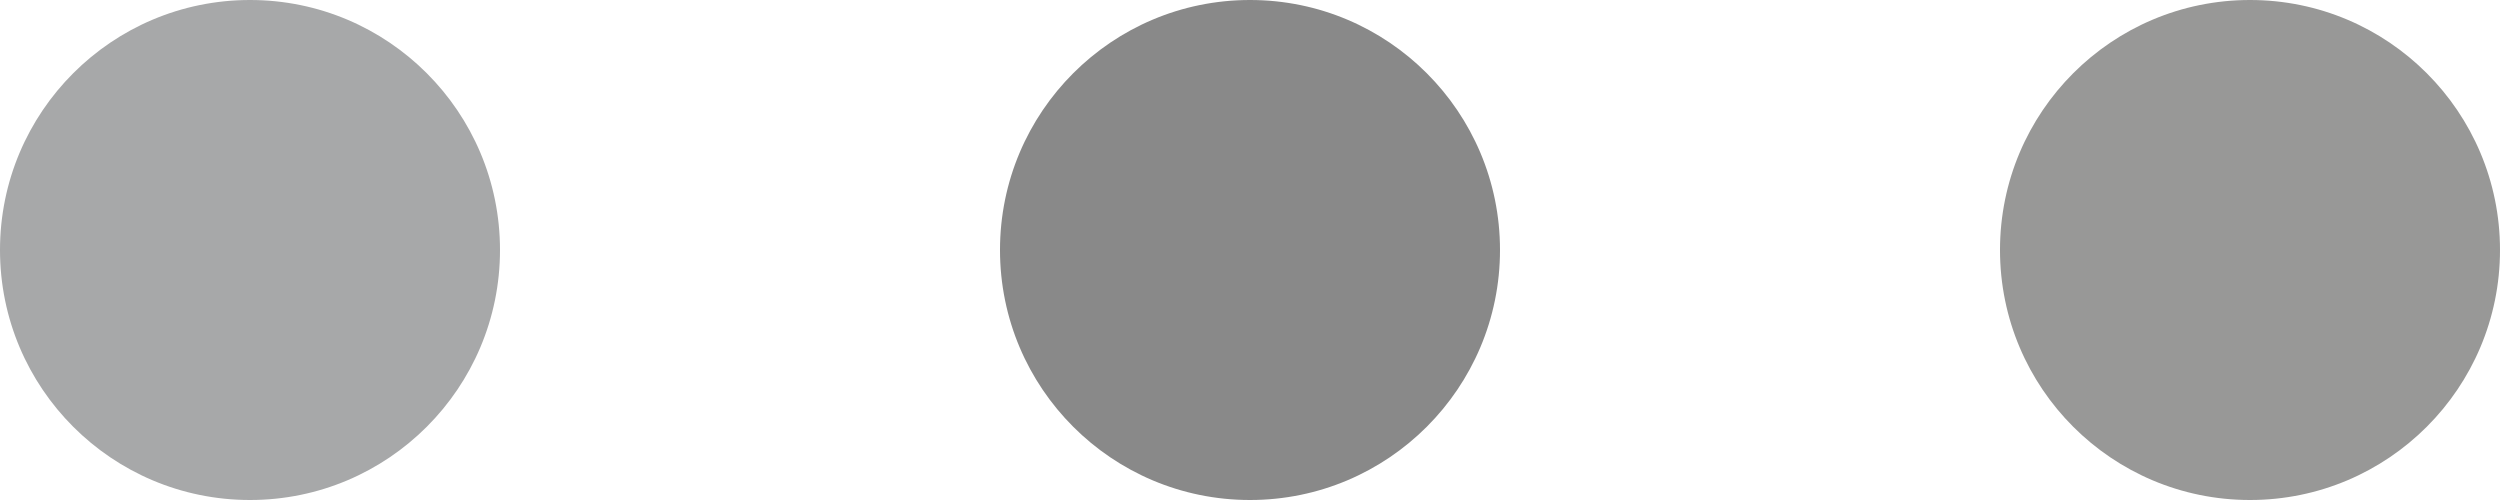 <?xml version="1.0" encoding="utf-8"?>
<!-- Generator: Adobe Illustrator 16.0.0, SVG Export Plug-In . SVG Version: 6.00 Build 0)  -->
<!DOCTYPE svg PUBLIC "-//W3C//DTD SVG 1.1//EN" "http://www.w3.org/Graphics/SVG/1.1/DTD/svg11.dtd">
<svg version="1.1" id="Layer_1" xmlns="http://www.w3.org/2000/svg" xmlns:xlink="http://www.w3.org/1999/xlink" x="0px" y="0px"
	 width="40px" height="8px" viewBox="0 0 40 8" enable-background="new 0 0 40 8" xml:space="preserve">
<circle fill="#898989" cx="20" cy="4" r="4"/>
<circle fill="#A7A8A9" cx="4" cy="4" r="4"/>
<circle fill="#989897" cx="36" cy="4" r="4"/>
</svg>
